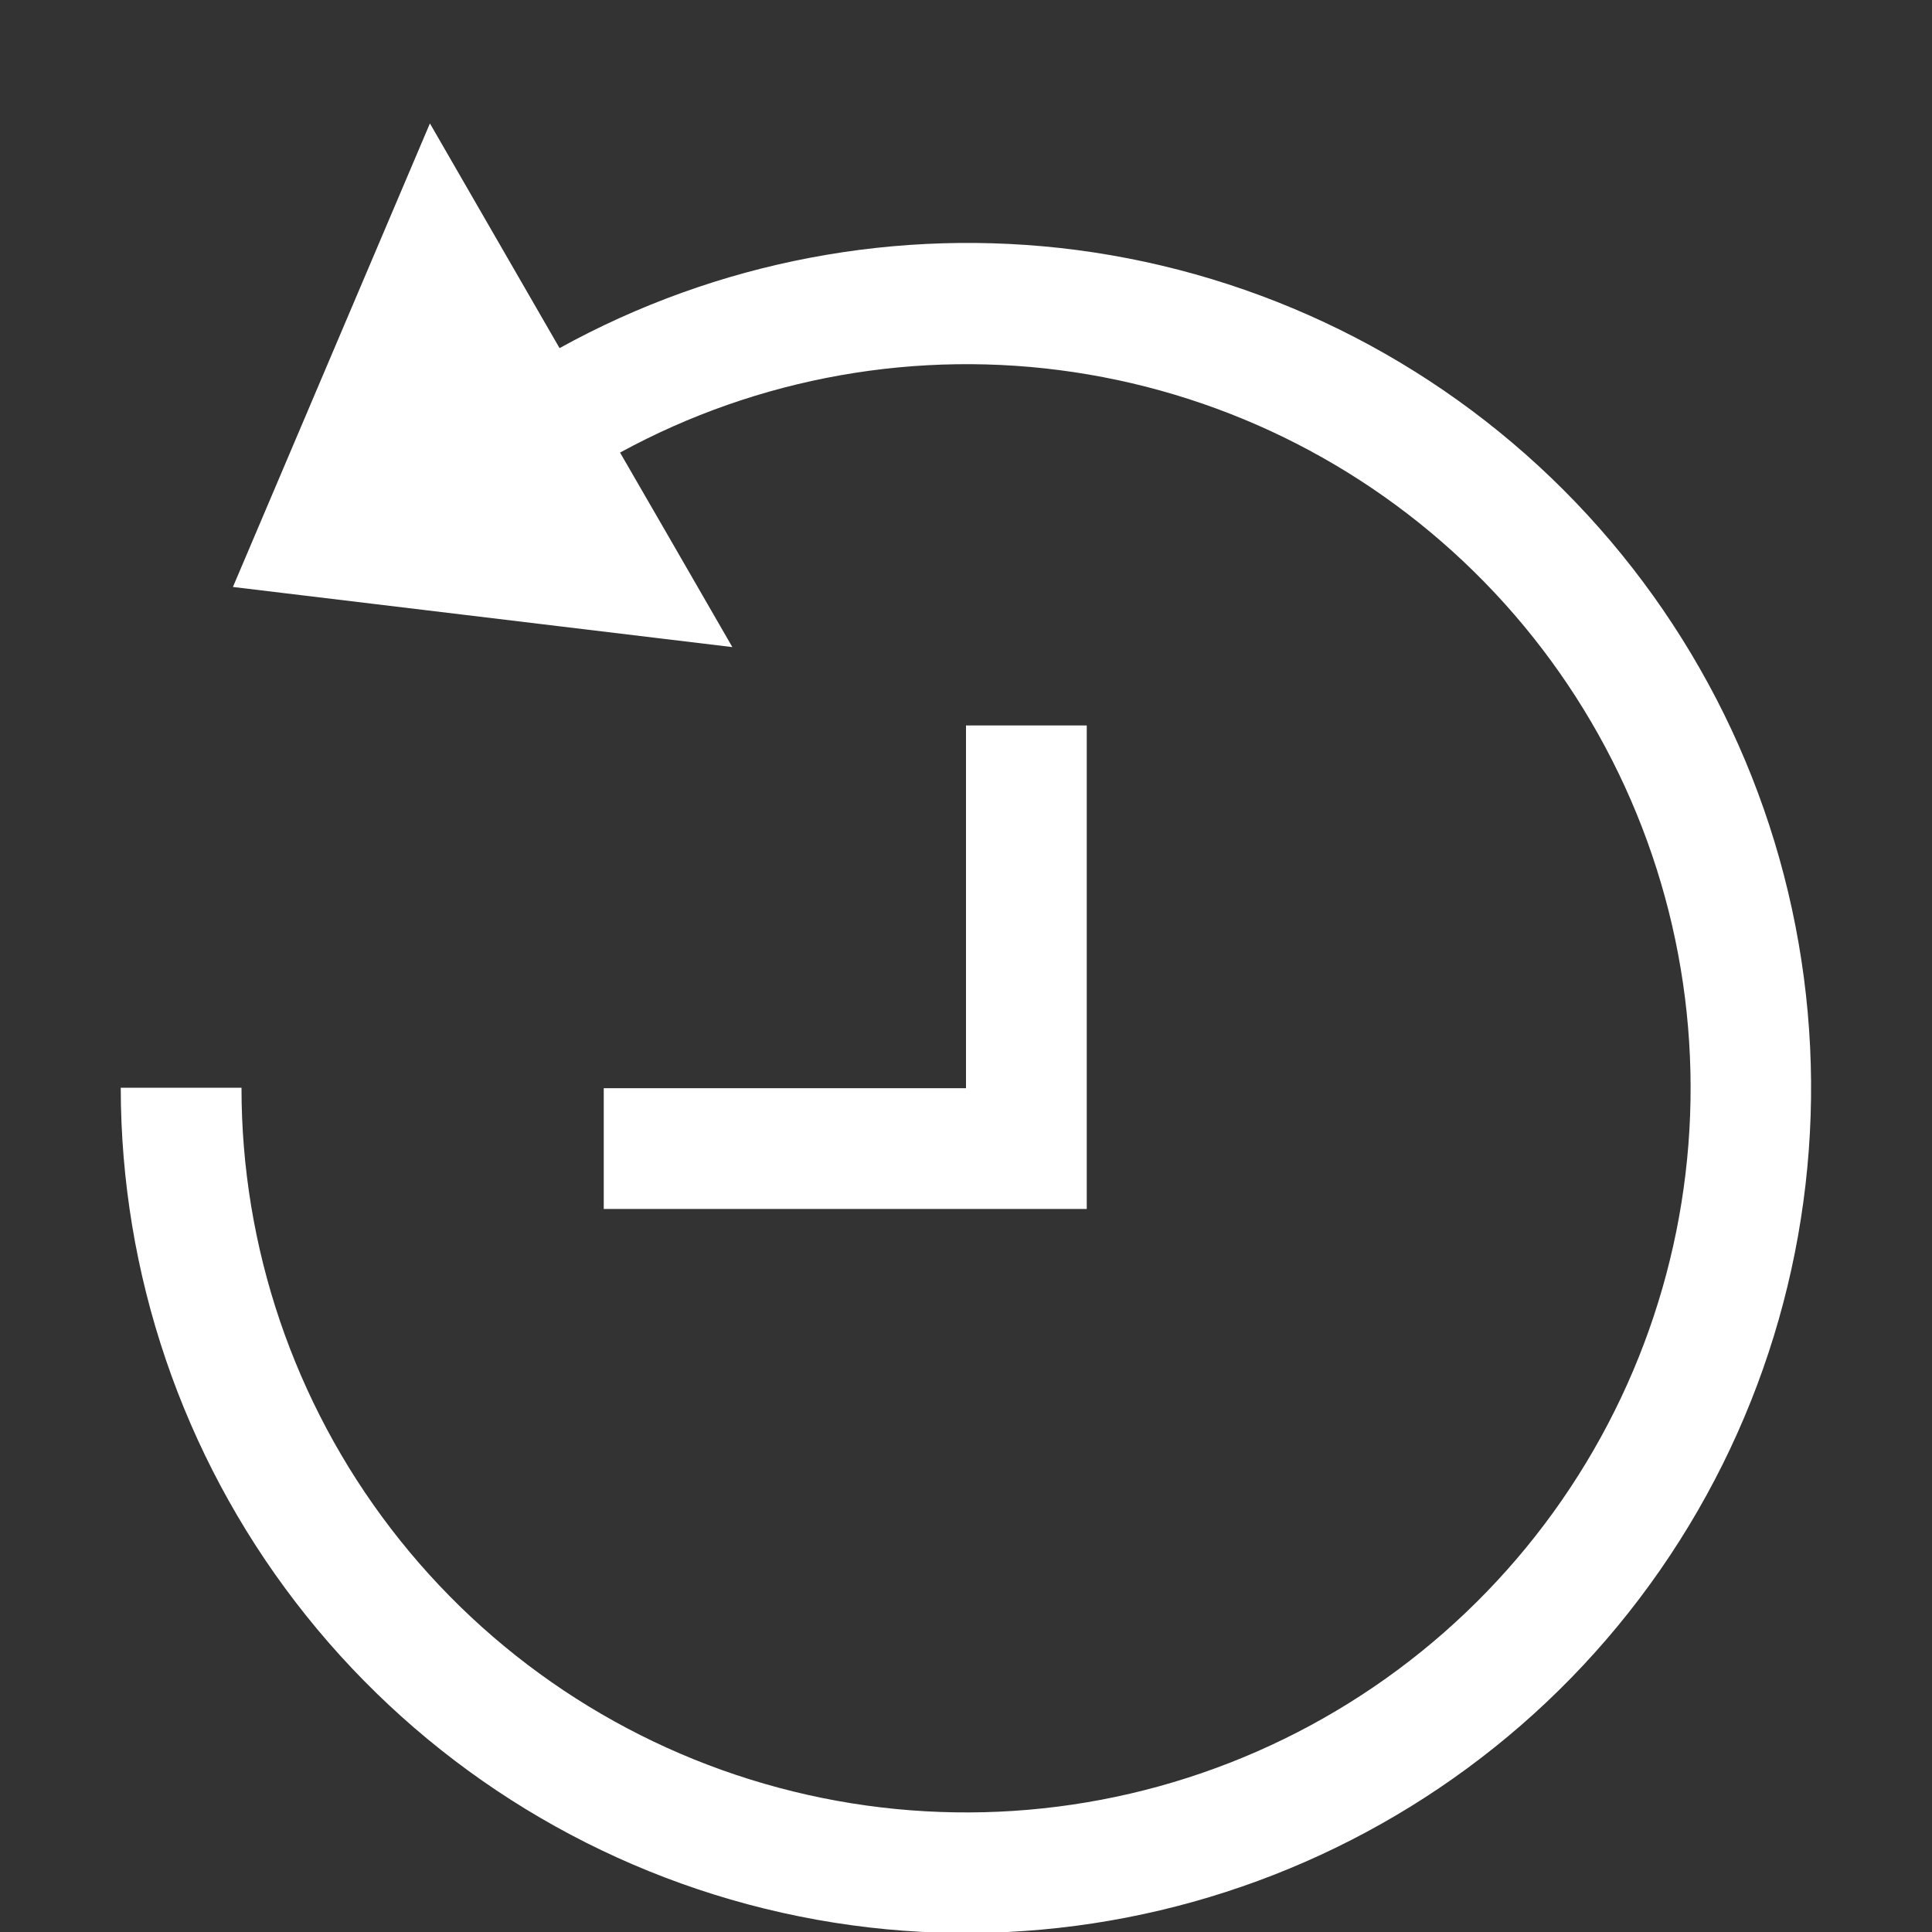 <svg width="48" height="48" viewBox="0 0 48 48" fill="none" xmlns="http://www.w3.org/2000/svg">
<rect x="0" y="0" width="48" height="48" fill="#333333" stroke="none"/>
<g clip-path="url(#clip0_834_4153)">
<path d="M10.68 3.069L5.787 14.583L18.195 16.077L16.695 13.476L15.405 11.244C18.848 9.366 22.81 8.665 26.688 9.247C30.567 9.829 34.148 11.663 36.888 14.47C39.627 17.276 41.374 20.901 41.863 24.792C42.351 28.683 41.555 32.627 39.594 36.024C37.614 39.458 34.556 42.141 30.894 43.659C27.233 45.176 23.172 45.442 19.344 44.415C15.515 43.391 12.131 41.131 9.718 37.986C7.305 34.842 5.998 30.988 6 27.024H3C3.003 31.647 4.53 36.14 7.345 39.807C10.16 43.475 14.105 46.112 18.57 47.31C27.741 49.767 37.44 45.75 42.186 37.524C44.495 33.52 45.42 28.866 44.816 24.283C44.212 19.7 42.114 15.444 38.847 12.174C35.58 8.906 31.324 6.809 26.742 6.21C22.311 5.635 17.813 6.489 13.902 8.649L10.683 3.069H10.68ZM24 18.024V27.036H15V30.036H27V18.024H24Z" fill="white"/>
</g>
<defs>
<clipPath id="clip0_834_4153">
<rect width="48" height="48" fill="white"/>
</clipPath>
</defs>
</svg>
